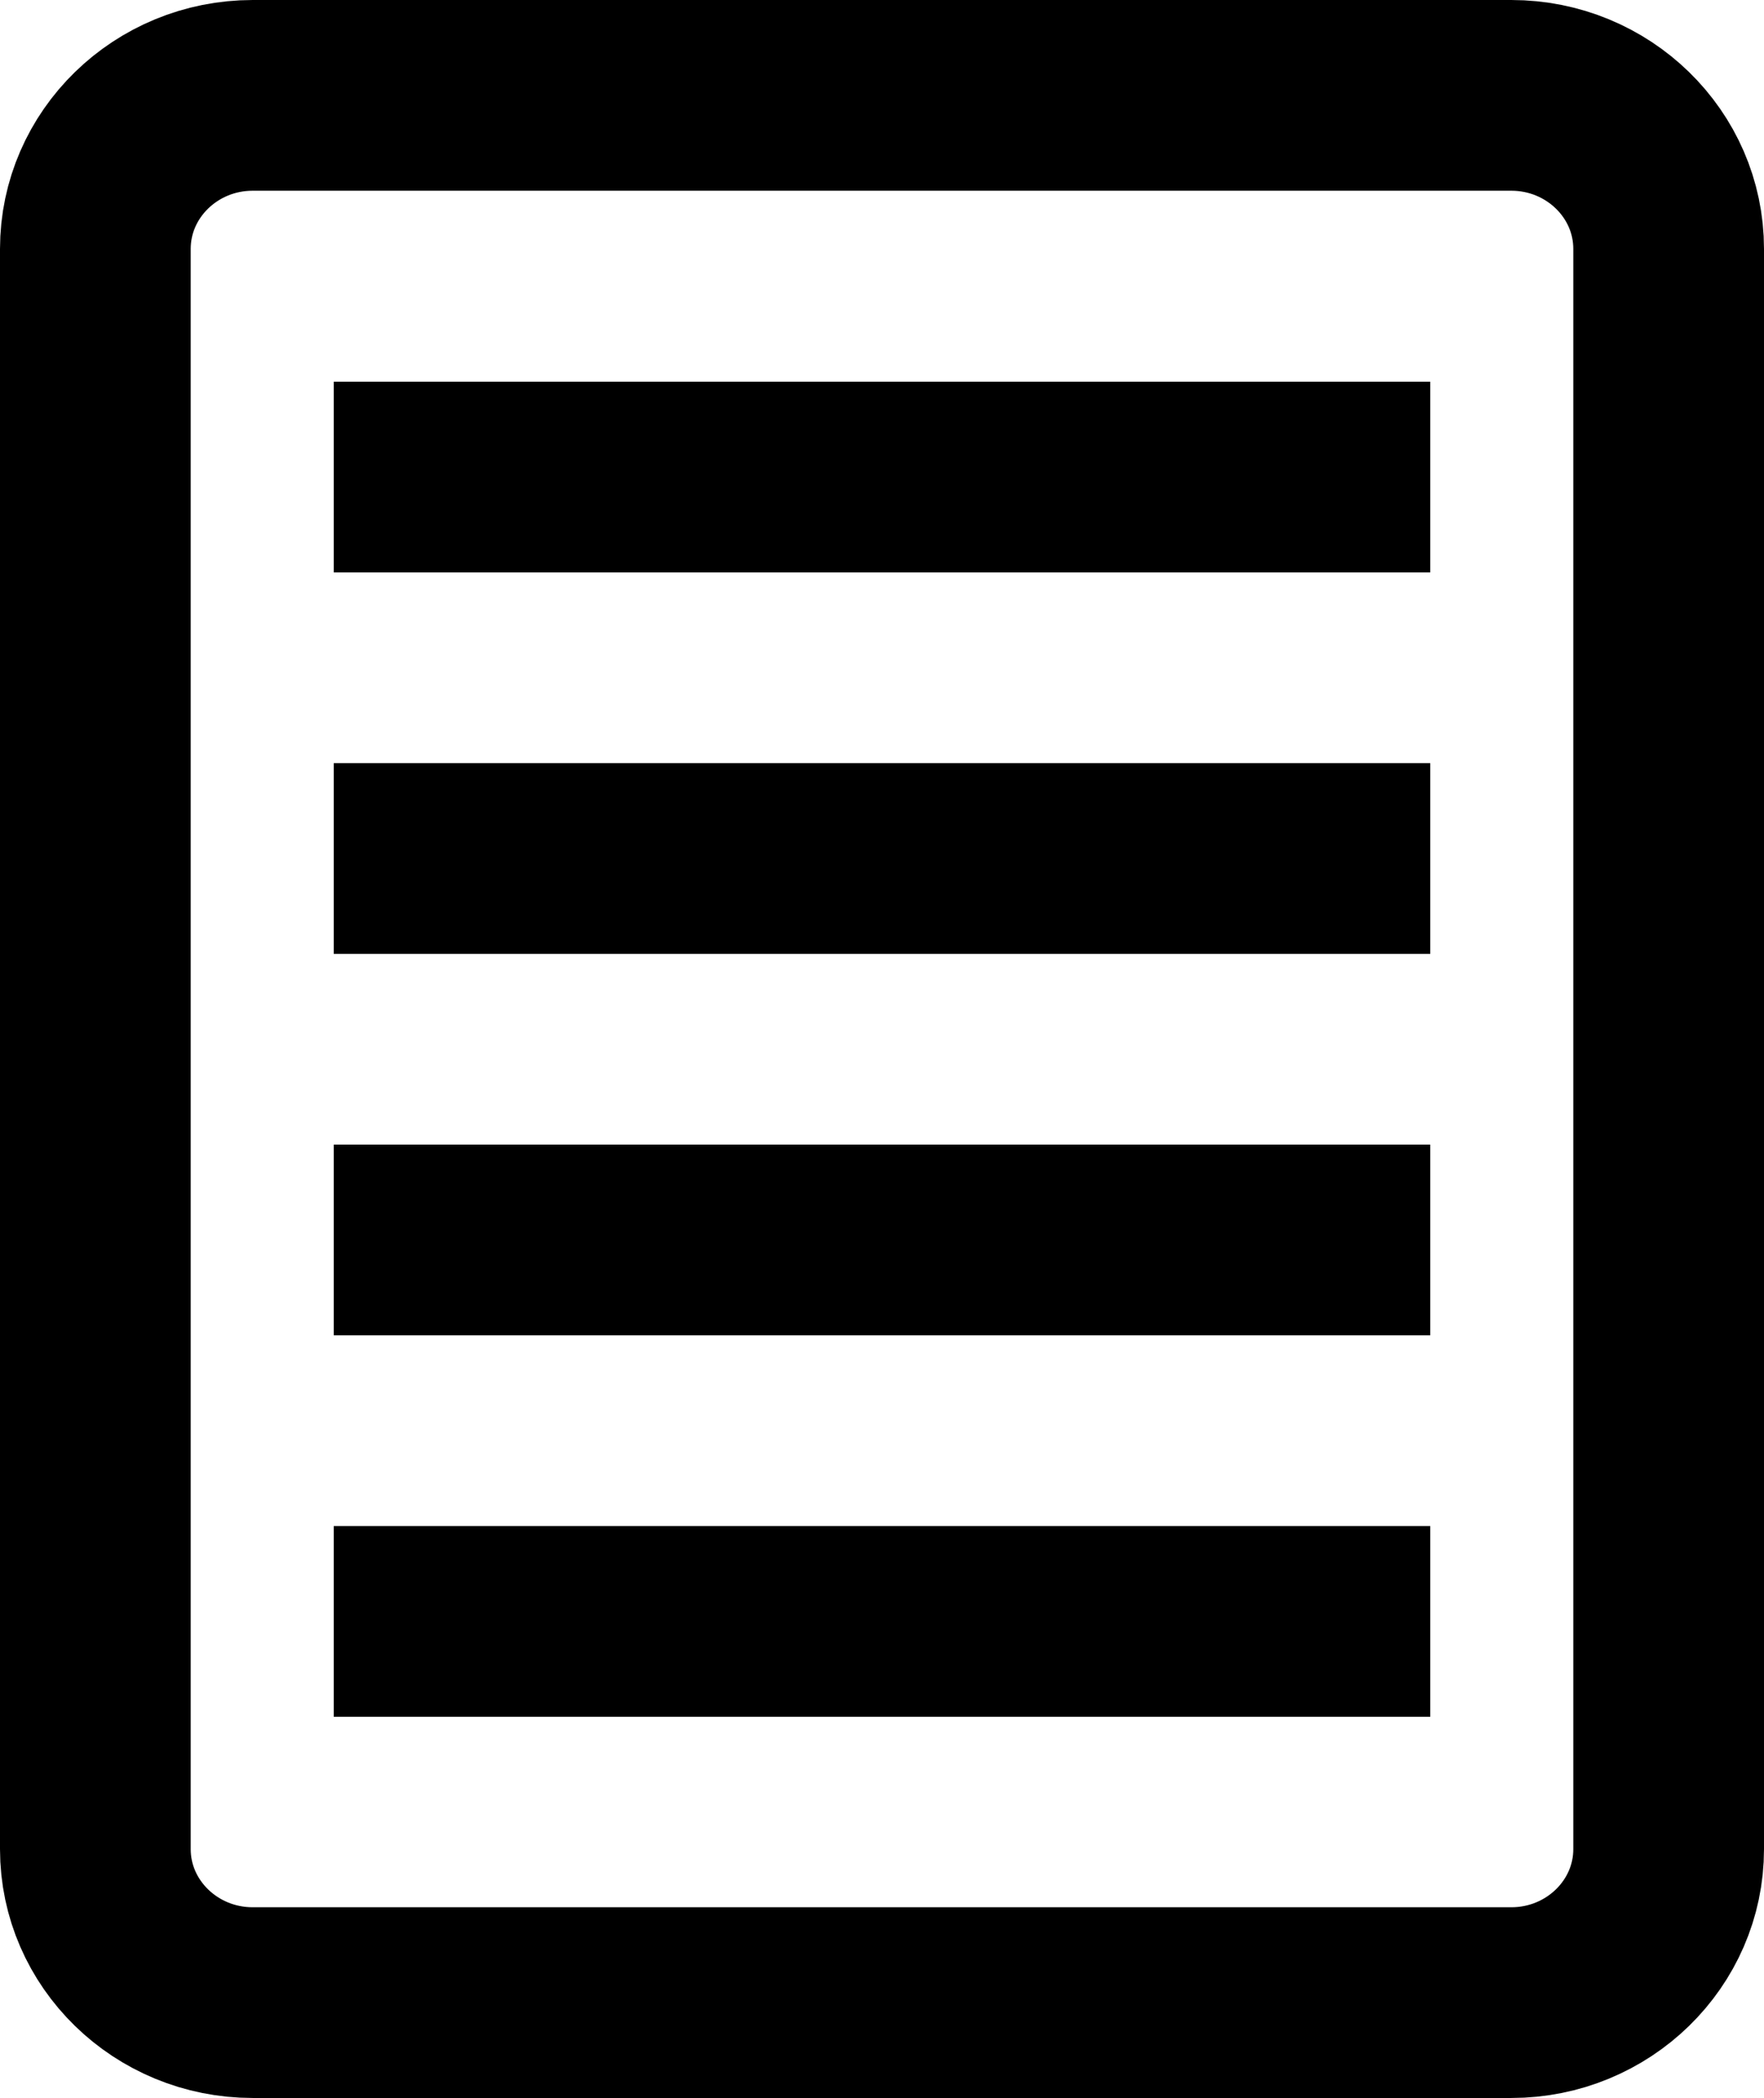<svg viewBox="0 0 37 44" fill="none" xmlns="http://www.w3.org/2000/svg">
<path d="M31.7 42H5.3C3.48 42 2 40.556 2 38.781V5.22C2 3.444 3.48 2 5.3 2H31.7C33.52 2 35 3.444 35 5.22V38.781C35 40.556 33.52 42 31.7 42Z" stroke="currentColor" stroke-width="4" stroke-miterlimit="10"/>
<path d="M7 10.005H30" stroke="currentColor" stroke-width="4" stroke-miterlimit="10"/>
<path d="M7 18.005H30" stroke="currentColor" stroke-width="4" stroke-miterlimit="10"/>
<path d="M7 26.005H30" stroke="currentColor" stroke-width="4" stroke-miterlimit="10"/>
<path d="M7 34.005H30" stroke="currentColor" stroke-width="4" stroke-miterlimit="10"/>
</svg>
